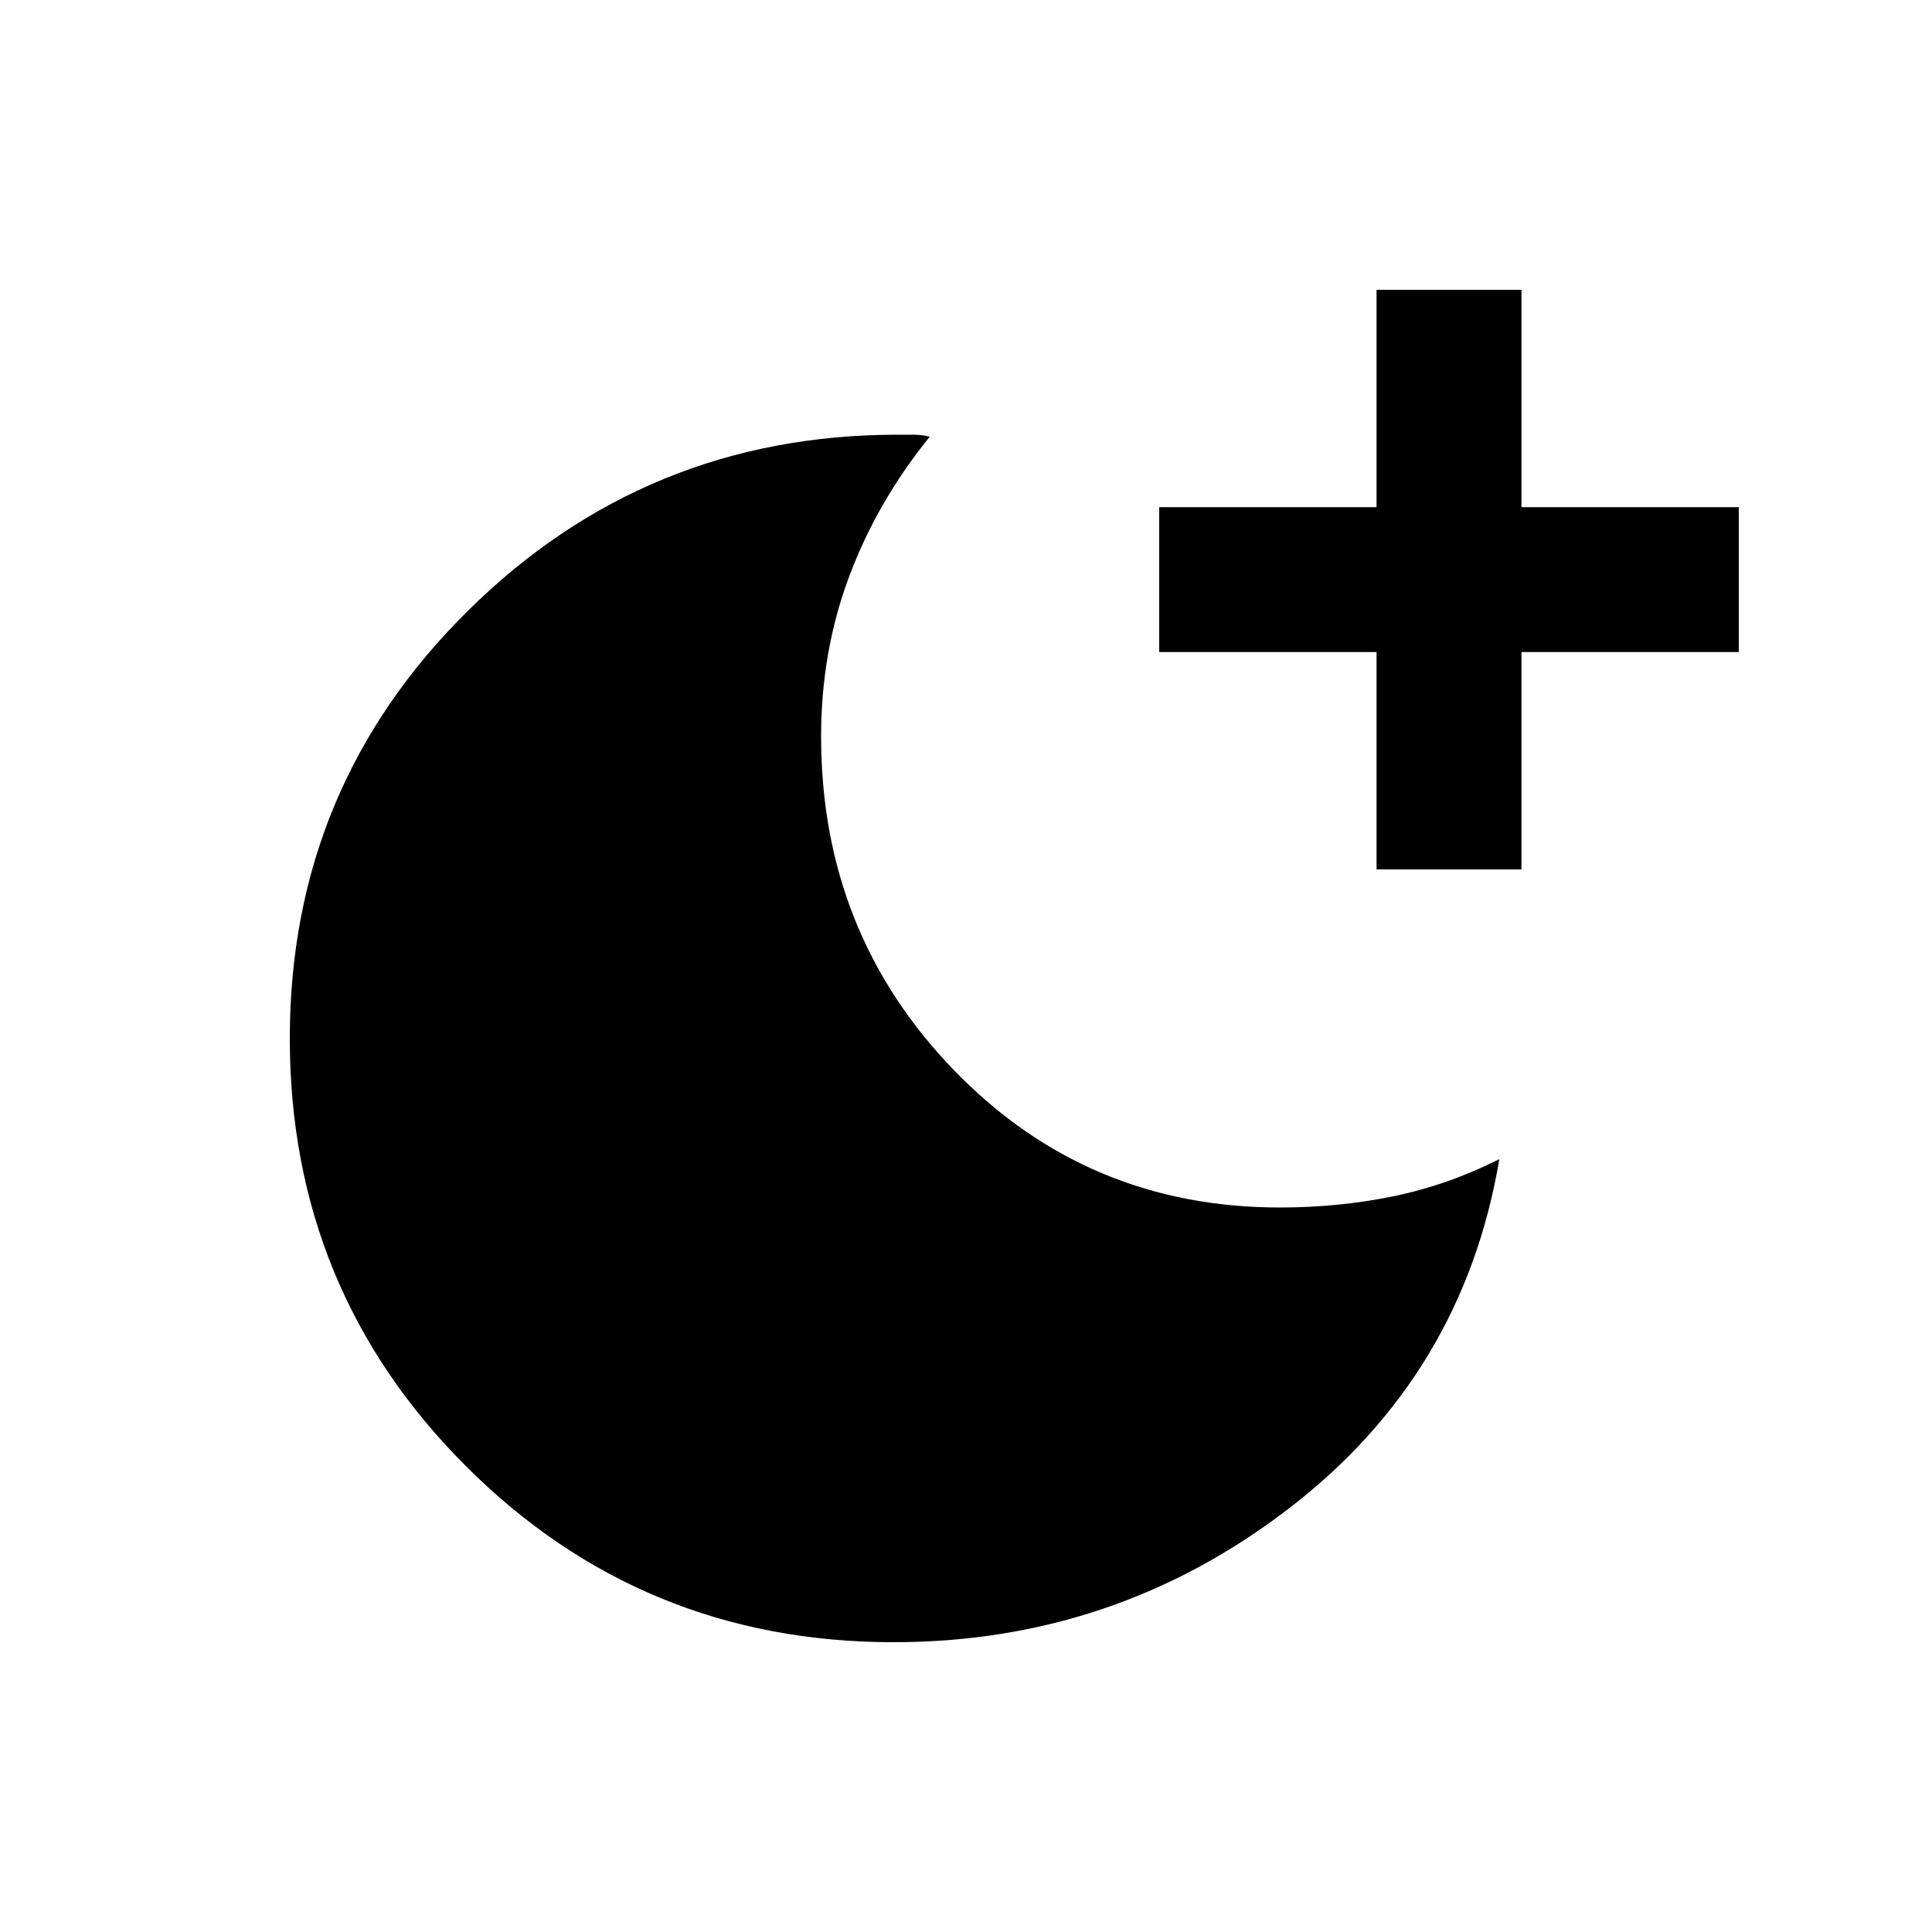 <svg xmlns="http://www.w3.org/2000/svg" height="20" viewBox="0 96 960 960" width="20"><path d="M684 528V420H576v-72h108V240h72v108h108v72H756v108h-72ZM444 912q-125 0-212.5-87.5T144 612q0-125 88.5-212.5T446 312h8q4 0 8 1-26 32-40 69.311-14 37.311-14 79.689 0 97.5 66 165.75T636 696q29 0 56-5.5t53-18.5q-18 107-104.5 173.5T444 912Z"/></svg>